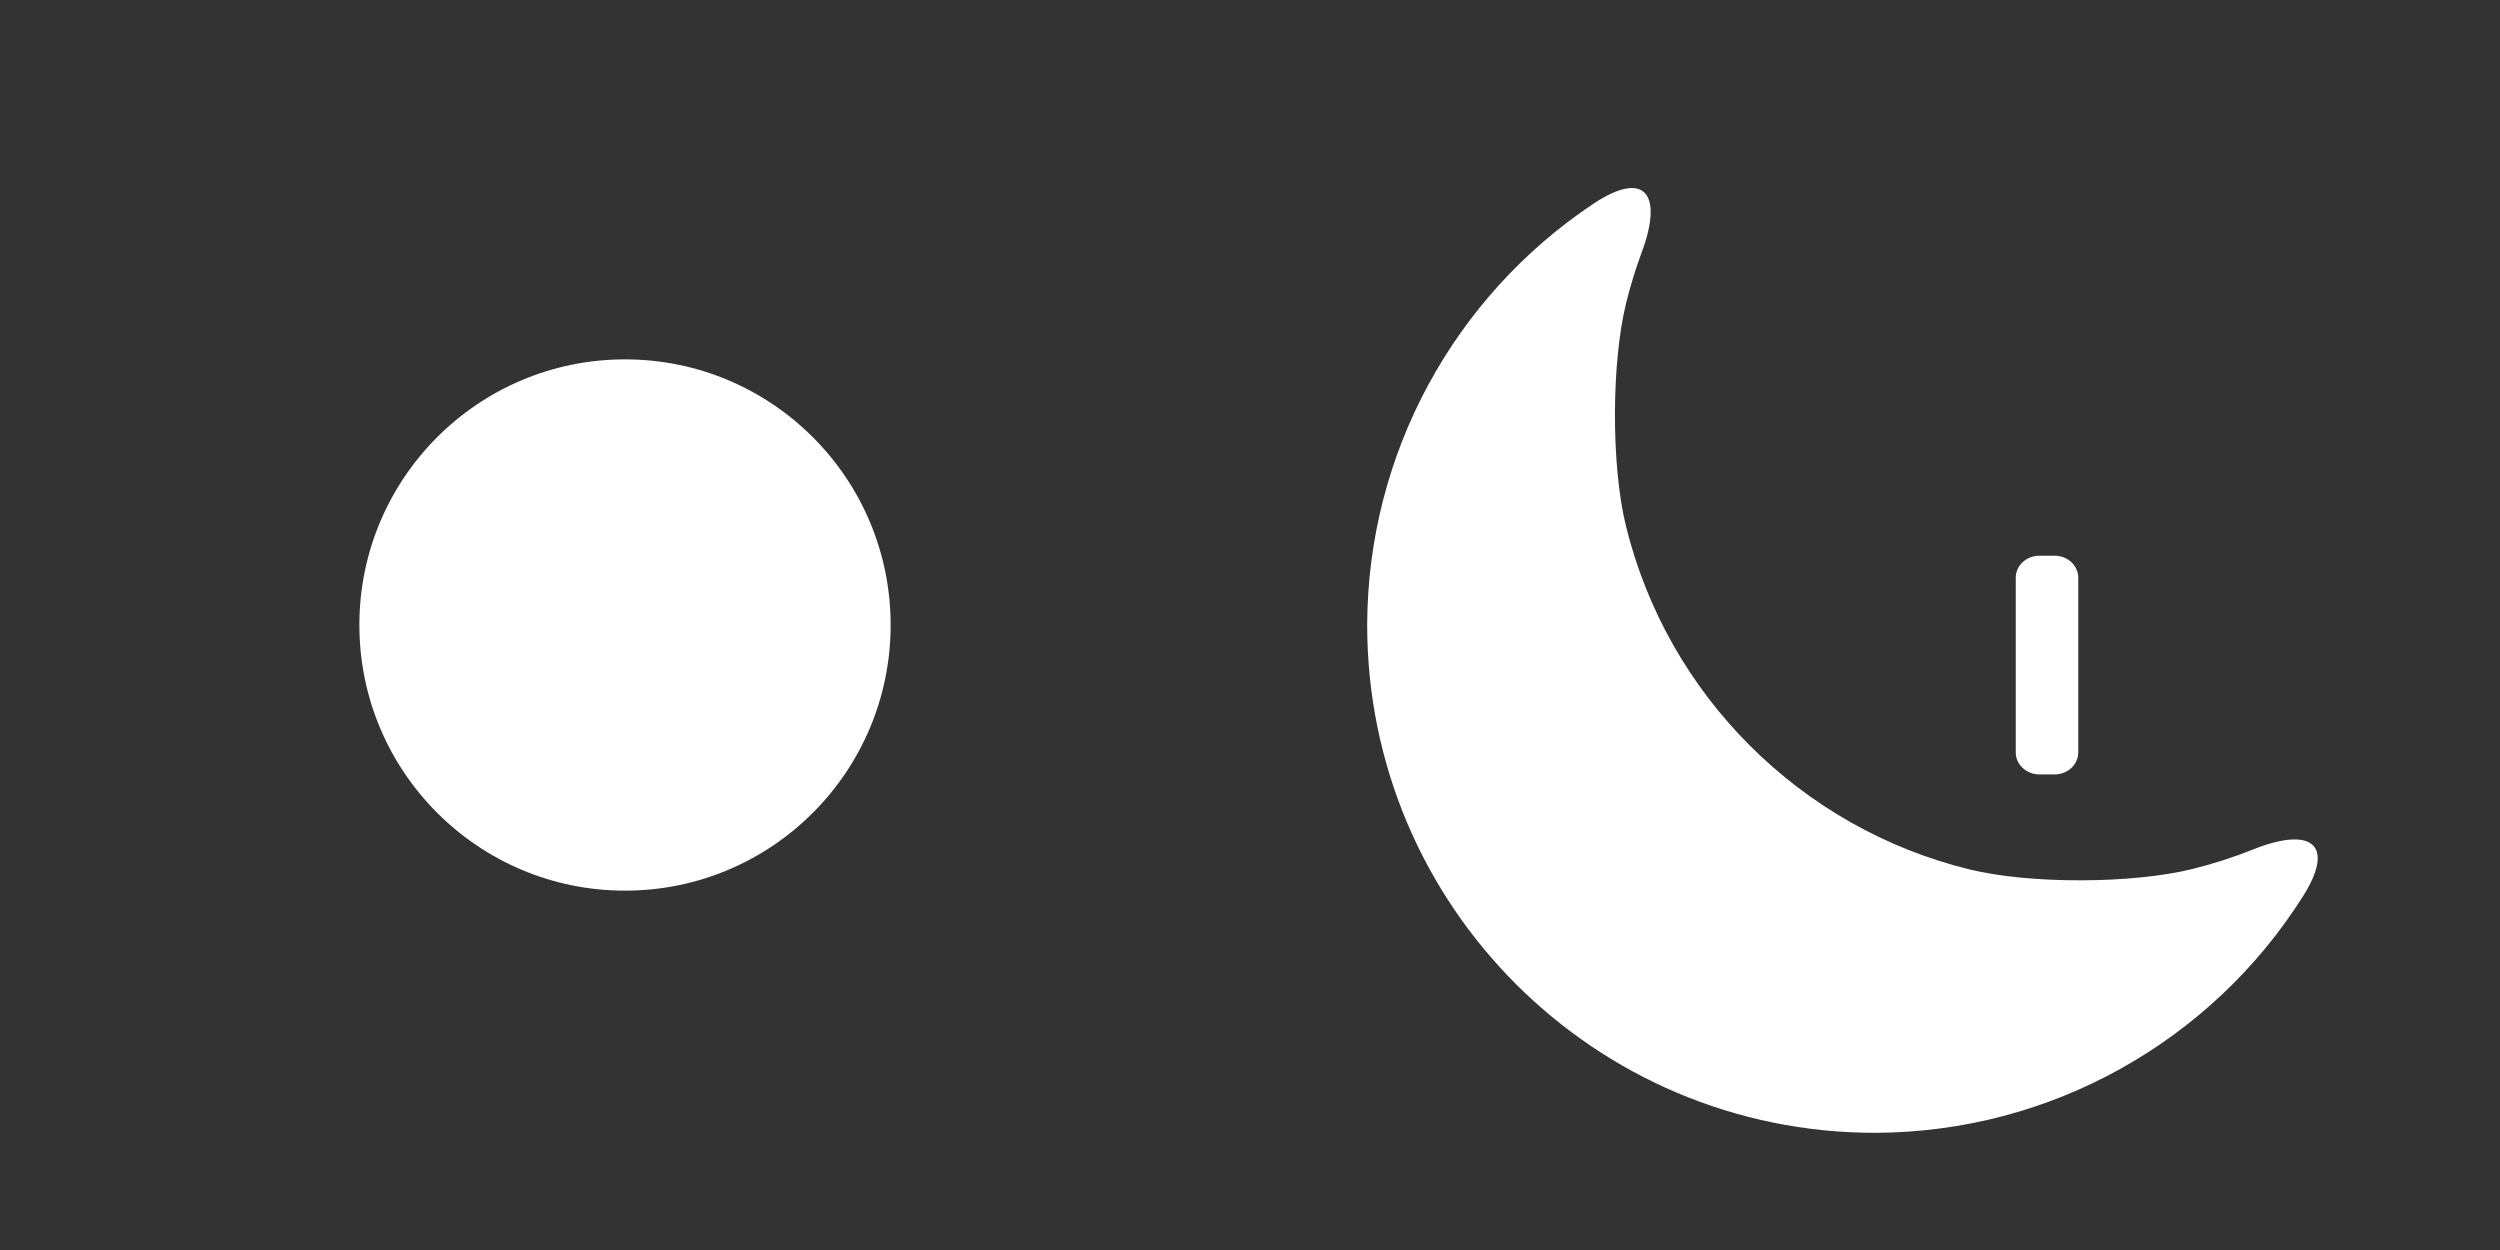 <?xml version="1.0" encoding="UTF-8" standalone="no"?>
<!-- Created with Inkscape (http://www.inkscape.org/) -->

<svg
   width="800"
   height="400"
   viewBox="0 0 211.667 105.833"
   version="1.1"
   id="svg1"
   inkscape:version="1.3 (0e150ed6c4, 2023-07-21)"
   sodipodi:docname="DayNight.svg"
   inkscape:export-filename="Sun Moon.png"
   inkscape:export-xdpi="96"
   inkscape:export-ydpi="96"
   xmlns:inkscape="http://www.inkscape.org/namespaces/inkscape"
   xmlns:sodipodi="http://sodipodi.sourceforge.net/DTD/sodipodi-0.dtd"
   xmlns="http://www.w3.org/2000/svg"
   xmlns:svg="http://www.w3.org/2000/svg">
  <rect x="0" y="0" width="211.667" height="105.833" fill="#333333" stroke="none"/>
  <sodipodi:namedview
     id="namedview1"
     pagecolor="#1f1f1f"
     bordercolor="#ffffff"
     borderopacity="0.247"
     inkscape:showpageshadow="2"
     inkscape:pageopacity="0.0"
     inkscape:pagecheckerboard="0"
     inkscape:deskcolor="#1f1f1f"
     inkscape:document-units="px"
     inkscape:zoom="0.70710678"
     inkscape:cx="0"
     inkscape:cy="365.5742"
     inkscape:window-width="1920"
     inkscape:window-height="1046"
     inkscape:window-x="-11"
     inkscape:window-y="-11"
     inkscape:window-maximized="1"
     inkscape:current-layer="layer1"
     inkscape:lockguides="false" />
  <defs
     id="defs1">
    <inkscape:path-effect
       effect="fillet_chamfer"
       id="path-effect49"
       is_visible="true"
       lpeversion="1"
       nodesatellites_param="F,0,0,1,0,9.542,0,1 @ F,0,0,1,0,0,0,1 @ F,0,0,1,0,0,0,1 @ F,0,1,1,0,9.542,0,1 @ F,0,1,1,0,9.542,0,1 @ F,0,1,1,0,9.542,0,1"
       radius="0"
       unit="px"
       method="auto"
       mode="F"
       chamfer_steps="1"
       flexible="false"
       use_knot_distance="true"
       apply_no_radius="true"
       apply_with_radius="true"
       only_selected="false"
       hide_knots="false" />
    <inkscape:path-effect
       effect="fillet_chamfer"
       id="path-effect48"
       is_visible="true"
       lpeversion="1"
       nodesatellites_param="F,0,0,1,0,2,0,1 @ F,0,0,1,0,2,0,1 @ F,0,0,1,0,2,0,1 @ F,0,0,1,0,2,0,1"
       radius="2"
       unit="px"
       method="auto"
       mode="F"
       chamfer_steps="1"
       flexible="false"
       use_knot_distance="true"
       apply_no_radius="true"
       apply_with_radius="true"
       only_selected="false"
       hide_knots="false" />
    <inkscape:path-effect
       effect="fillet_chamfer"
       id="path-effect46"
       is_visible="true"
       lpeversion="1"
       nodesatellites_param="F,0,0,1,0,2,0,1 @ F,0,0,1,0,2,0,1 @ F,0,0,1,0,2,0,1 @ F,0,0,1,0,2,0,1"
       radius="2"
       unit="px"
       method="auto"
       mode="F"
       chamfer_steps="1"
       flexible="false"
       use_knot_distance="true"
       apply_no_radius="true"
       apply_with_radius="true"
       only_selected="false"
       hide_knots="false" />
    <inkscape:path-effect
       effect="fillet_chamfer"
       id="path-effect44"
       is_visible="true"
       lpeversion="1"
       nodesatellites_param="F,0,0,1,0,2,0,1 @ F,0,0,1,0,2,0,1 @ F,0,0,1,0,2,0,1 @ F,0,0,1,0,2,0,1"
       radius="2"
       unit="px"
       method="auto"
       mode="F"
       chamfer_steps="1"
       flexible="false"
       use_knot_distance="true"
       apply_no_radius="true"
       apply_with_radius="true"
       only_selected="false"
       hide_knots="false" />
    <inkscape:path-effect
       effect="fillet_chamfer"
       id="path-effect42"
       is_visible="true"
       lpeversion="1"
       nodesatellites_param="F,0,0,1,0,2,0,1 @ F,0,0,1,0,2,0,1 @ F,0,0,1,0,2,0,1 @ F,0,0,1,0,2,0,1"
       radius="2"
       unit="px"
       method="auto"
       mode="F"
       chamfer_steps="1"
       flexible="false"
       use_knot_distance="true"
       apply_no_radius="true"
       apply_with_radius="true"
       only_selected="false"
       hide_knots="false" />
    <inkscape:path-effect
       effect="fillet_chamfer"
       id="path-effect40"
       is_visible="true"
       lpeversion="1"
       nodesatellites_param="F,0,0,1,0,2,0,1 @ F,0,0,1,0,2,0,1 @ F,0,0,1,0,2,0,1 @ F,0,0,1,0,2,0,1"
       radius="2"
       unit="px"
       method="auto"
       mode="F"
       chamfer_steps="1"
       flexible="false"
       use_knot_distance="true"
       apply_no_radius="true"
       apply_with_radius="true"
       only_selected="false"
       hide_knots="false" />
    <inkscape:path-effect
       effect="fillet_chamfer"
       id="path-effect38"
       is_visible="true"
       lpeversion="1"
       nodesatellites_param="F,0,0,1,0,2,0,1 @ F,0,0,1,0,2,0,1 @ F,0,0,1,0,2,0,1 @ F,0,0,1,0,2,0,1"
       radius="2"
       unit="px"
       method="auto"
       mode="F"
       chamfer_steps="1"
       flexible="false"
       use_knot_distance="true"
       apply_no_radius="true"
       apply_with_radius="true"
       only_selected="false"
       hide_knots="false" />
    <inkscape:path-effect
       effect="fillet_chamfer"
       id="path-effect36"
       is_visible="true"
       lpeversion="1"
       nodesatellites_param="F,0,0,1,0,2,0,1 @ F,0,0,1,0,2,0,1 @ F,0,0,1,0,2,0,1 @ F,0,0,1,0,2,0,1"
       radius="2"
       unit="px"
       method="auto"
       mode="F"
       chamfer_steps="1"
       flexible="false"
       use_knot_distance="true"
       apply_no_radius="true"
       apply_with_radius="true"
       only_selected="false"
       hide_knots="false" />
    <inkscape:path-effect
       effect="fillet_chamfer"
       id="path-effect35"
       is_visible="true"
       lpeversion="1"
       nodesatellites_param="F,0,0,1,0,0.397,0,1 @ F,0,0,1,0,0.397,0,1 @ F,0,0,1,0,0.397,0,1 @ F,0,0,1,0,0.397,0,1"
       radius="1.5"
       unit="px"
       method="auto"
       mode="F"
       chamfer_steps="1"
       flexible="false"
       use_knot_distance="true"
       apply_no_radius="true"
       apply_with_radius="true"
       only_selected="false"
       hide_knots="false" />
    <inkscape:path-effect
       effect="fillet_chamfer"
       id="path-effect33"
       is_visible="true"
       lpeversion="1"
       nodesatellites_param="F,0,0,1,0,0.397,0,1 @ F,0,0,1,0,0.397,0,1 @ F,0,0,1,0,0.397,0,1 @ F,0,0,1,0,0.397,0,1"
       radius="1.5"
       unit="px"
       method="auto"
       mode="F"
       chamfer_steps="1"
       flexible="false"
       use_knot_distance="true"
       apply_no_radius="true"
       apply_with_radius="true"
       only_selected="false"
       hide_knots="false" />
    <inkscape:path-effect
       effect="fillet_chamfer"
       id="path-effect31"
       is_visible="true"
       lpeversion="1"
       nodesatellites_param="F,0,0,1,0,0.397,0,1 @ F,0,0,1,0,0.397,0,1 @ F,0,0,1,0,0.397,0,1 @ F,0,0,1,0,0.397,0,1"
       radius="1.5"
       unit="px"
       method="auto"
       mode="F"
       chamfer_steps="1"
       flexible="false"
       use_knot_distance="true"
       apply_no_radius="true"
       apply_with_radius="true"
       only_selected="false"
       hide_knots="false" />
    <inkscape:path-effect
       effect="fillet_chamfer"
       id="path-effect29"
       is_visible="true"
       lpeversion="1"
       nodesatellites_param="F,0,0,1,0,0.397,0,1 @ F,0,0,1,0,0.397,0,1 @ F,0,0,1,0,0.397,0,1 @ F,0,0,1,0,0.397,0,1"
       radius="1.5"
       unit="px"
       method="auto"
       mode="F"
       chamfer_steps="1"
       flexible="false"
       use_knot_distance="true"
       apply_no_radius="true"
       apply_with_radius="true"
       only_selected="false"
       hide_knots="false" />
    <inkscape:path-effect
       effect="fillet_chamfer"
       id="path-effect25"
       is_visible="true"
       lpeversion="1"
       nodesatellites_param="F,0,0,1,0,0.397,0,1 @ F,0,0,1,0,0.397,0,1 @ F,0,0,1,0,0.397,0,1 @ F,0,0,1,0,0.397,0,1"
       radius="1.5"
       unit="px"
       method="auto"
       mode="F"
       chamfer_steps="1"
       flexible="false"
       use_knot_distance="true"
       apply_no_radius="true"
       apply_with_radius="true"
       only_selected="false"
       hide_knots="false" />
    <inkscape:path-effect
       effect="fillet_chamfer"
       id="path-effect23"
       is_visible="true"
       lpeversion="1"
       nodesatellites_param="F,0,0,1,0,0.397,0,1 @ F,0,0,1,0,0.397,0,1 @ F,0,0,1,0,0.397,0,1 @ F,0,0,1,0,0.397,0,1"
       radius="1.5"
       unit="px"
       method="auto"
       mode="F"
       chamfer_steps="1"
       flexible="false"
       use_knot_distance="true"
       apply_no_radius="true"
       apply_with_radius="true"
       only_selected="false"
       hide_knots="false" />
    <inkscape:path-effect
       effect="fillet_chamfer"
       id="path-effect21"
       is_visible="true"
       lpeversion="1"
       nodesatellites_param="F,0,0,1,0,0.397,0,1 @ F,0,0,1,0,0.397,0,1 @ F,0,0,1,0,0.397,0,1 @ F,0,0,1,0,0.397,0,1"
       radius="1.5"
       unit="px"
       method="auto"
       mode="F"
       chamfer_steps="1"
       flexible="false"
       use_knot_distance="true"
       apply_no_radius="true"
       apply_with_radius="true"
       only_selected="false"
       hide_knots="false" />
    <inkscape:path-effect
       effect="fillet_chamfer"
       id="path-effect19"
       is_visible="true"
       lpeversion="1"
       nodesatellites_param="F,0,0,1,0,4.75,0,1 @ F,0,0,1,0,0,0,1 @ F,0,0,1,0,0,0,1 @ F,0,1,1,0,4.75,0,1 @ F,0,1,1,0,4.75,0,1 @ F,0,0,1,0,0,0,1"
       radius="0"
       unit="px"
       method="auto"
       mode="F"
       chamfer_steps="1"
       flexible="false"
       use_knot_distance="true"
       apply_no_radius="true"
       apply_with_radius="true"
       only_selected="false"
       hide_knots="false" />
    <inkscape:path-effect
       effect="fillet_chamfer"
       id="path-effect18"
       is_visible="true"
       lpeversion="1"
       nodesatellites_param="F,0,0,1,0,1.961,0,1 @ F,0,0,1,0,0,0,1 @ F,0,0,1,0,0,0,1 @ F,0,1,1,0,1.961,0,1 @ F,0,1,1,0,1.961,0,1 @ F,0,1,1,0,1.961,0,1"
       radius="0"
       unit="px"
       method="auto"
       mode="F"
       chamfer_steps="1"
       flexible="false"
       use_knot_distance="true"
       apply_no_radius="true"
       apply_with_radius="true"
       only_selected="false"
       hide_knots="false" />
    <inkscape:path-effect
       effect="fillet_chamfer"
       id="path-effect15"
       is_visible="true"
       lpeversion="1"
       nodesatellites_param="F,0,0,1,0,0,0,1 @ F,0,0,1,0,0,0,1 @ F,0,0,1,0,0,0,1 @ F,0,0,1,0,0,0,1 | F,0,0,1,0,0,0,1 @ F,0,0,1,0,0,0,1 @ F,0,0,1,0,0,0,1 @ F,0,0,1,0,0,0,1"
       radius="0"
       unit="px"
       method="auto"
       mode="F"
       chamfer_steps="1"
       flexible="false"
       use_knot_distance="true"
       apply_no_radius="true"
       apply_with_radius="true"
       only_selected="false"
       hide_knots="false" />
    <inkscape:path-effect
       effect="fillet_chamfer"
       id="path-effect21-2"
       is_visible="true"
       lpeversion="1"
       nodesatellites_param="F,0,0,1,0,0.397,0,1 @ F,0,0,1,0,0.397,0,1 @ F,0,0,1,0,0.397,0,1 @ F,0,0,1,0,0.397,0,1"
       radius="1.5"
       unit="px"
       method="auto"
       mode="F"
       chamfer_steps="1"
       flexible="false"
       use_knot_distance="true"
       apply_no_radius="true"
       apply_with_radius="true"
       only_selected="false"
       hide_knots="false" />
    <inkscape:path-effect
       effect="fillet_chamfer"
       id="path-effect36-8"
       is_visible="true"
       lpeversion="1"
       nodesatellites_param="F,0,0,1,0,2,0,1 @ F,0,0,1,0,2,0,1 @ F,0,0,1,0,2,0,1 @ F,0,0,1,0,2,0,1"
       radius="2"
       unit="px"
       method="auto"
       mode="F"
       chamfer_steps="1"
       flexible="false"
       use_knot_distance="true"
       apply_no_radius="true"
       apply_with_radius="true"
       only_selected="false"
       hide_knots="false" />
  </defs>
  <g
     inkscape:label="Layer 1"
     inkscape:groupmode="layer"
     id="layer1"
     transform="translate(-70.126,-36.872)">
    <path
       id="path35-6"
       style="fill:#ffffff;fill-opacity:1;stroke-width:37.52;stroke-dasharray:none;paint-order:markers fill stroke"
       d="m 205.026,54.128 c -11.756,7.836 -19.106,21.126 -19.145,35.661 0,23.745 19.249,42.995 42.995,42.995 14.91,-0.039 28.482,-7.766 36.224,-20.006 2.811,-4.445 0.697,-5.946 -4.185,-3.995 -1.67,0.668 -3.384,1.221 -5.13,1.656 -5.101,1.272 -13.791,1.293 -18.898,0.046 -14.326,-3.5 -25.603,-14.777 -29.103,-29.103 -1.248,-5.107 -1.232,-13.797 0.032,-18.9 0.358,-1.444 0.796,-2.866 1.314,-4.261 1.829,-4.929 0.273,-7.01 -4.103,-4.093 z"
       inkscape:path-effect="#path-effect49"
       inkscape:original-d="M 213.48698 49.757897 A 42.994789 42.994789 0 0 0 185.88143 89.789044 A 42.994789 42.994789 0 0 0 228.87622 132.78383 A 42.994789 42.994789 0 0 0 269.26652 104.21555 A 39.6875 39.6875 0 0 1 246.33872 111.61717 A 39.6875 39.6875 0 0 1 206.65122 71.92967 A 39.6875 39.6875 0 0 1 213.48698 49.757897 z " />
    <circle
       style="fill:#ffffff;fill-opacity:1;stroke-width:19.626;stroke-dasharray:none;paint-order:markers fill stroke"
       id="path35-7-7"
       cx="123.043"
       cy="89.789"
       r="22.49" />
    <path
       style="fill:#ffffff;fill-opacity:1;stroke-width:26.141;stroke-dasharray:none;paint-order:markers fill stroke"
       id="rect36"
       width="5.292"
       height="19.844"
       x="120.397"
       y="43.355"
       inkscape:path-effect="#path-effect36"
       sodipodi:type="rect"
       d="m 122.397,43.355 h 1.292 a 2,2 45 0 1 2,2 v 15.844 a 2,2 135 0 1 -2,2 h -1.292 a 2,2 45 0 1 -2,-2 v -15.844 a 2,2 135 0 1 2,-2 z"
       transform="matrix(1,0,0,0.933,3.8146973e-6,3.023)" />
    <path
       style="fill:#ffffff;fill-opacity:1;stroke-width:26.141;stroke-dasharray:none;paint-order:markers fill stroke"
       id="rect36-8"
       width="5.292"
       height="19.844"
       x="120.397"
       y="43.355"
       inkscape:path-effect="#path-effect36-8"
       sodipodi:type="rect"
       d="m 122.397,43.355 h 1.292 a 2,2 45 0 1 2,2 v 15.844 a 2,2 135 0 1 -2,2 h -1.292 a 2,2 45 0 1 -2,-2 v -15.844 a 2,2 135 0 1 2,-2 z"
       transform="matrix(1,0,0,0.933,2.6226044e-6,77.106)" />
    <path
       style="fill:#ffffff;fill-opacity:1;stroke-width:26.141;stroke-dasharray:none;paint-order:markers fill stroke"
       id="path36"
       width="5.292"
       height="19.844"
       x="120.397"
       y="43.355"
       inkscape:path-effect="#path-effect38"
       sodipodi:type="rect"
       d="m 122.397,43.355 h 1.292 a 2,2 45 0 1 2,2 v 15.844 a 2,2 135 0 1 -2,2 h -1.292 a 2,2 45 0 1 -2,-2 v -15.844 a 2,2 135 0 1 2,-2 z"
       transform="matrix(0,1,-0.933,0,209.809,-33.254)" />
    <path
       style="fill:#ffffff;fill-opacity:1;stroke-width:26.141;stroke-dasharray:none;paint-order:markers fill stroke"
       id="path37"
       width="5.292"
       height="19.844"
       x="120.397"
       y="43.355"
       inkscape:path-effect="#path-effect40"
       sodipodi:type="rect"
       d="m 122.397,43.355 h 1.292 a 2,2 45 0 1 2,2 v 15.844 a 2,2 135 0 1 -2,2 h -1.292 a 2,2 45 0 1 -2,-2 v -15.844 a 2,2 135 0 1 2,-2 z"
       transform="matrix(0,1,-0.933,0,135.726,-33.254)" />
    <path
       style="fill:#ffffff;fill-opacity:1;stroke-width:26.141;stroke-dasharray:none;paint-order:markers fill stroke"
       id="path40"
       width="5.292"
       height="19.844"
       x="120.397"
       y="43.355"
       inkscape:path-effect="#path-effect42"
       sodipodi:type="rect"
       d="m 122.397,43.355 h 1.292 a 2,2 45 0 1 2,2 v 15.844 a 2,2 135 0 1 -2,2 h -1.292 a 2,2 45 0 1 -2,-2 v -15.844 a 2,2 135 0 1 2,-2 z"
       transform="matrix(-0.707,0.707,-0.66,-0.66,271.4,64.138)" />
    <path
       style="fill:#ffffff;fill-opacity:1;stroke-width:26.141;stroke-dasharray:none;paint-order:markers fill stroke"
       id="path41"
       width="5.292"
       height="19.844"
       x="120.397"
       y="43.355"
       inkscape:path-effect="#path-effect44"
       sodipodi:type="rect"
       d="m 122.397,43.355 h 1.292 a 2,2 45 0 1 2,2 v 15.844 a 2,2 135 0 1 -2,2 h -1.292 a 2,2 45 0 1 -2,-2 v -15.844 a 2,2 135 0 1 2,-2 z"
       transform="matrix(-0.707,0.707,-0.66,-0.66,219.016,11.753)" />
    <path
       style="fill:#ffffff;fill-opacity:1;stroke-width:26.141;stroke-dasharray:none;paint-order:markers fill stroke"
       id="path44"
       width="5.292"
       height="19.844"
       x="120.397"
       y="43.355"
       inkscape:path-effect="#path-effect46"
       sodipodi:type="rect"
       d="m 122.397,43.355 h 1.292 a 2,2 45 0 1 2,2 v 15.844 a 2,2 135 0 1 -2,2 h -1.292 a 2,2 45 0 1 -2,-2 v -15.844 a 2,2 135 0 1 2,-2 z"
       transform="matrix(0.707,0.707,-0.66,0.66,97.392,-58.569)" />
    <path
       style="fill:#ffffff;fill-opacity:1;stroke-width:26.141;stroke-dasharray:none;paint-order:markers fill stroke"
       id="path45"
       width="5.292"
       height="19.844"
       x="120.397"
       y="43.355"
       inkscape:path-effect="#path-effect48"
       sodipodi:type="rect"
       d="m 122.397,43.355 h 1.292 a 2,2 45 0 1 2,2 v 15.844 a 2,2 135 0 1 -2,2 h -1.292 a 2,2 45 0 1 -2,-2 v -15.844 a 2,2 135 0 1 2,-2 z"
       transform="matrix(0.707,0.707,-0.66,0.66,45.007,-6.184)" />
  </g>
</svg>
